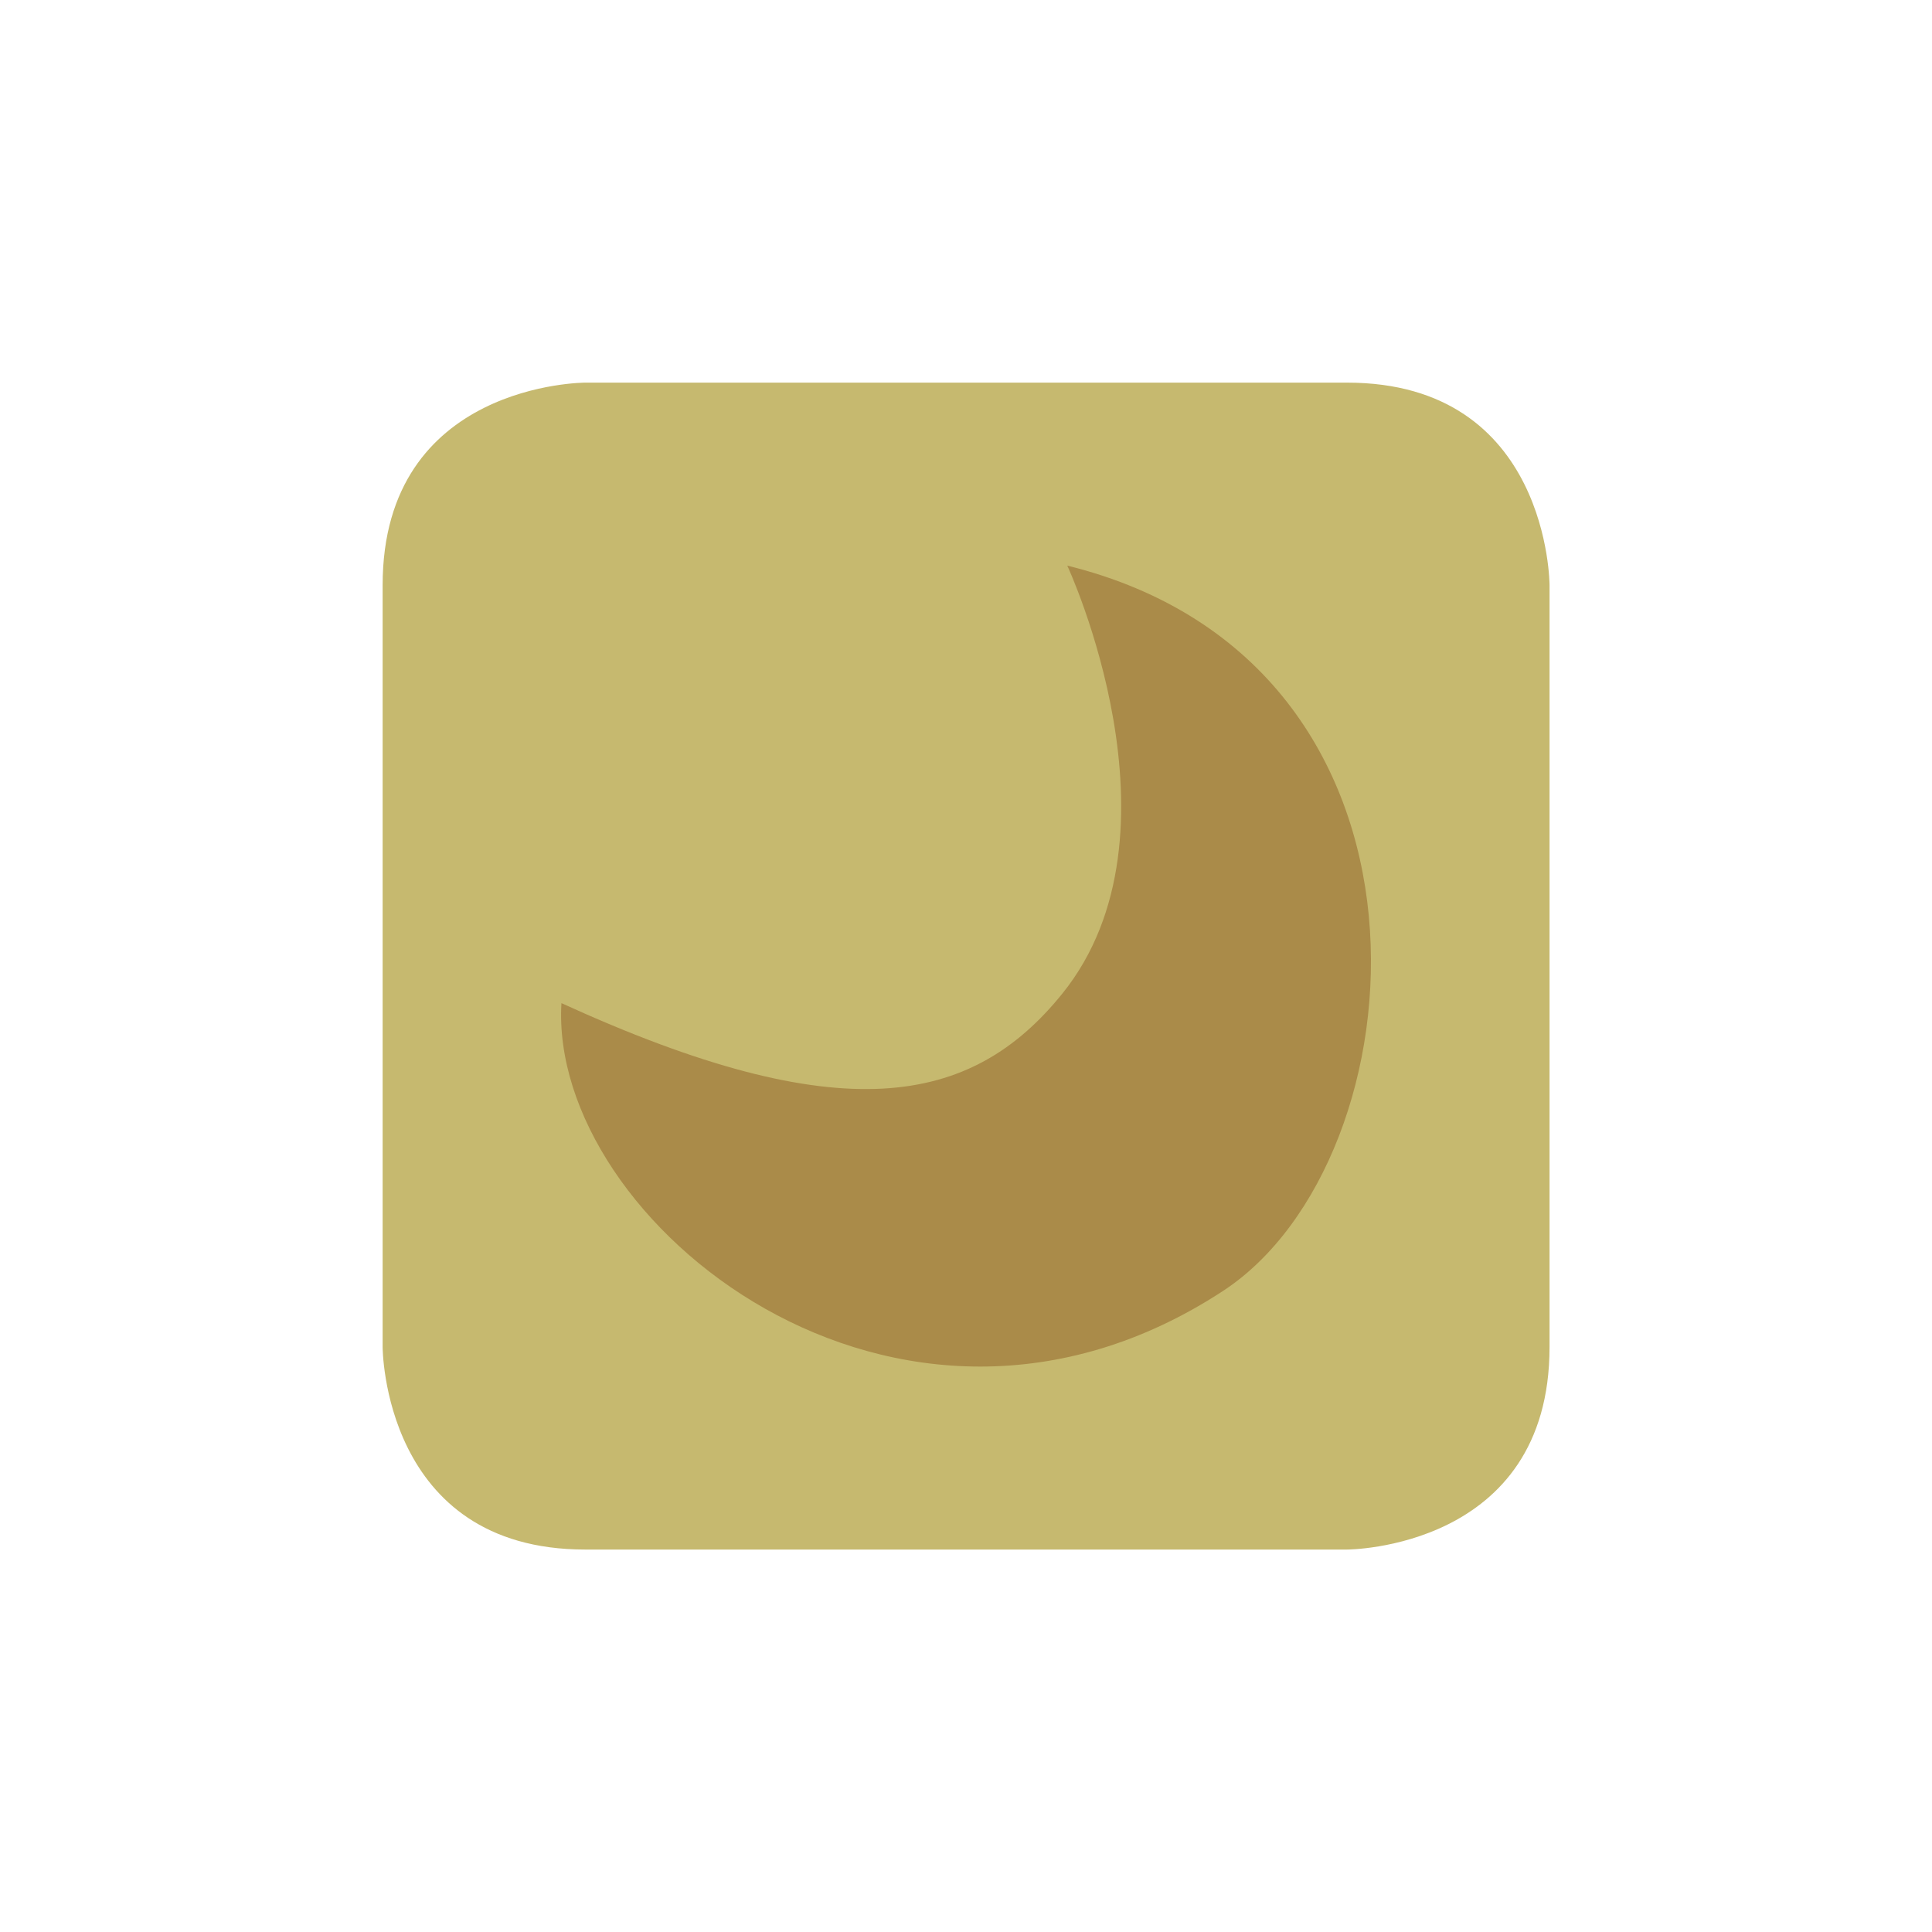 <?xml version="1.0" encoding="utf-8"?>
<svg version="1.1" xmlns="http://www.w3.org/2000/svg" xmlns:xlink="http://www.w3.org/1999/xlink" x="0px" y="0px"
	 viewBox="0 0 1066.4 1066.4" enable-background="new 0 0 1066.4 1066.4" xml:space="preserve">
<g>
	<path fill="#C6B96F" d="M855.3,743.5V323c0,0,0-111.8-111.8-111.8H323c0,0-111.8,0-111.8,111.8v420.5c0,0,0,111.8,111.8,111.8
		h420.5C743.5,855.3,855.3,855.3,855.3,743.5"/>
	<path fill="#AA8B49" d="M589.1,312.2c0,0,68.7,147.6-2.7,236.2c-50.4,62.5-122.4,75.7-276.5,5.3C302.7,674,495.2,830.2,675,712.6
		C785.8,640.2,807.6,366.2,589.1,312.2"/>
</g>
</svg>